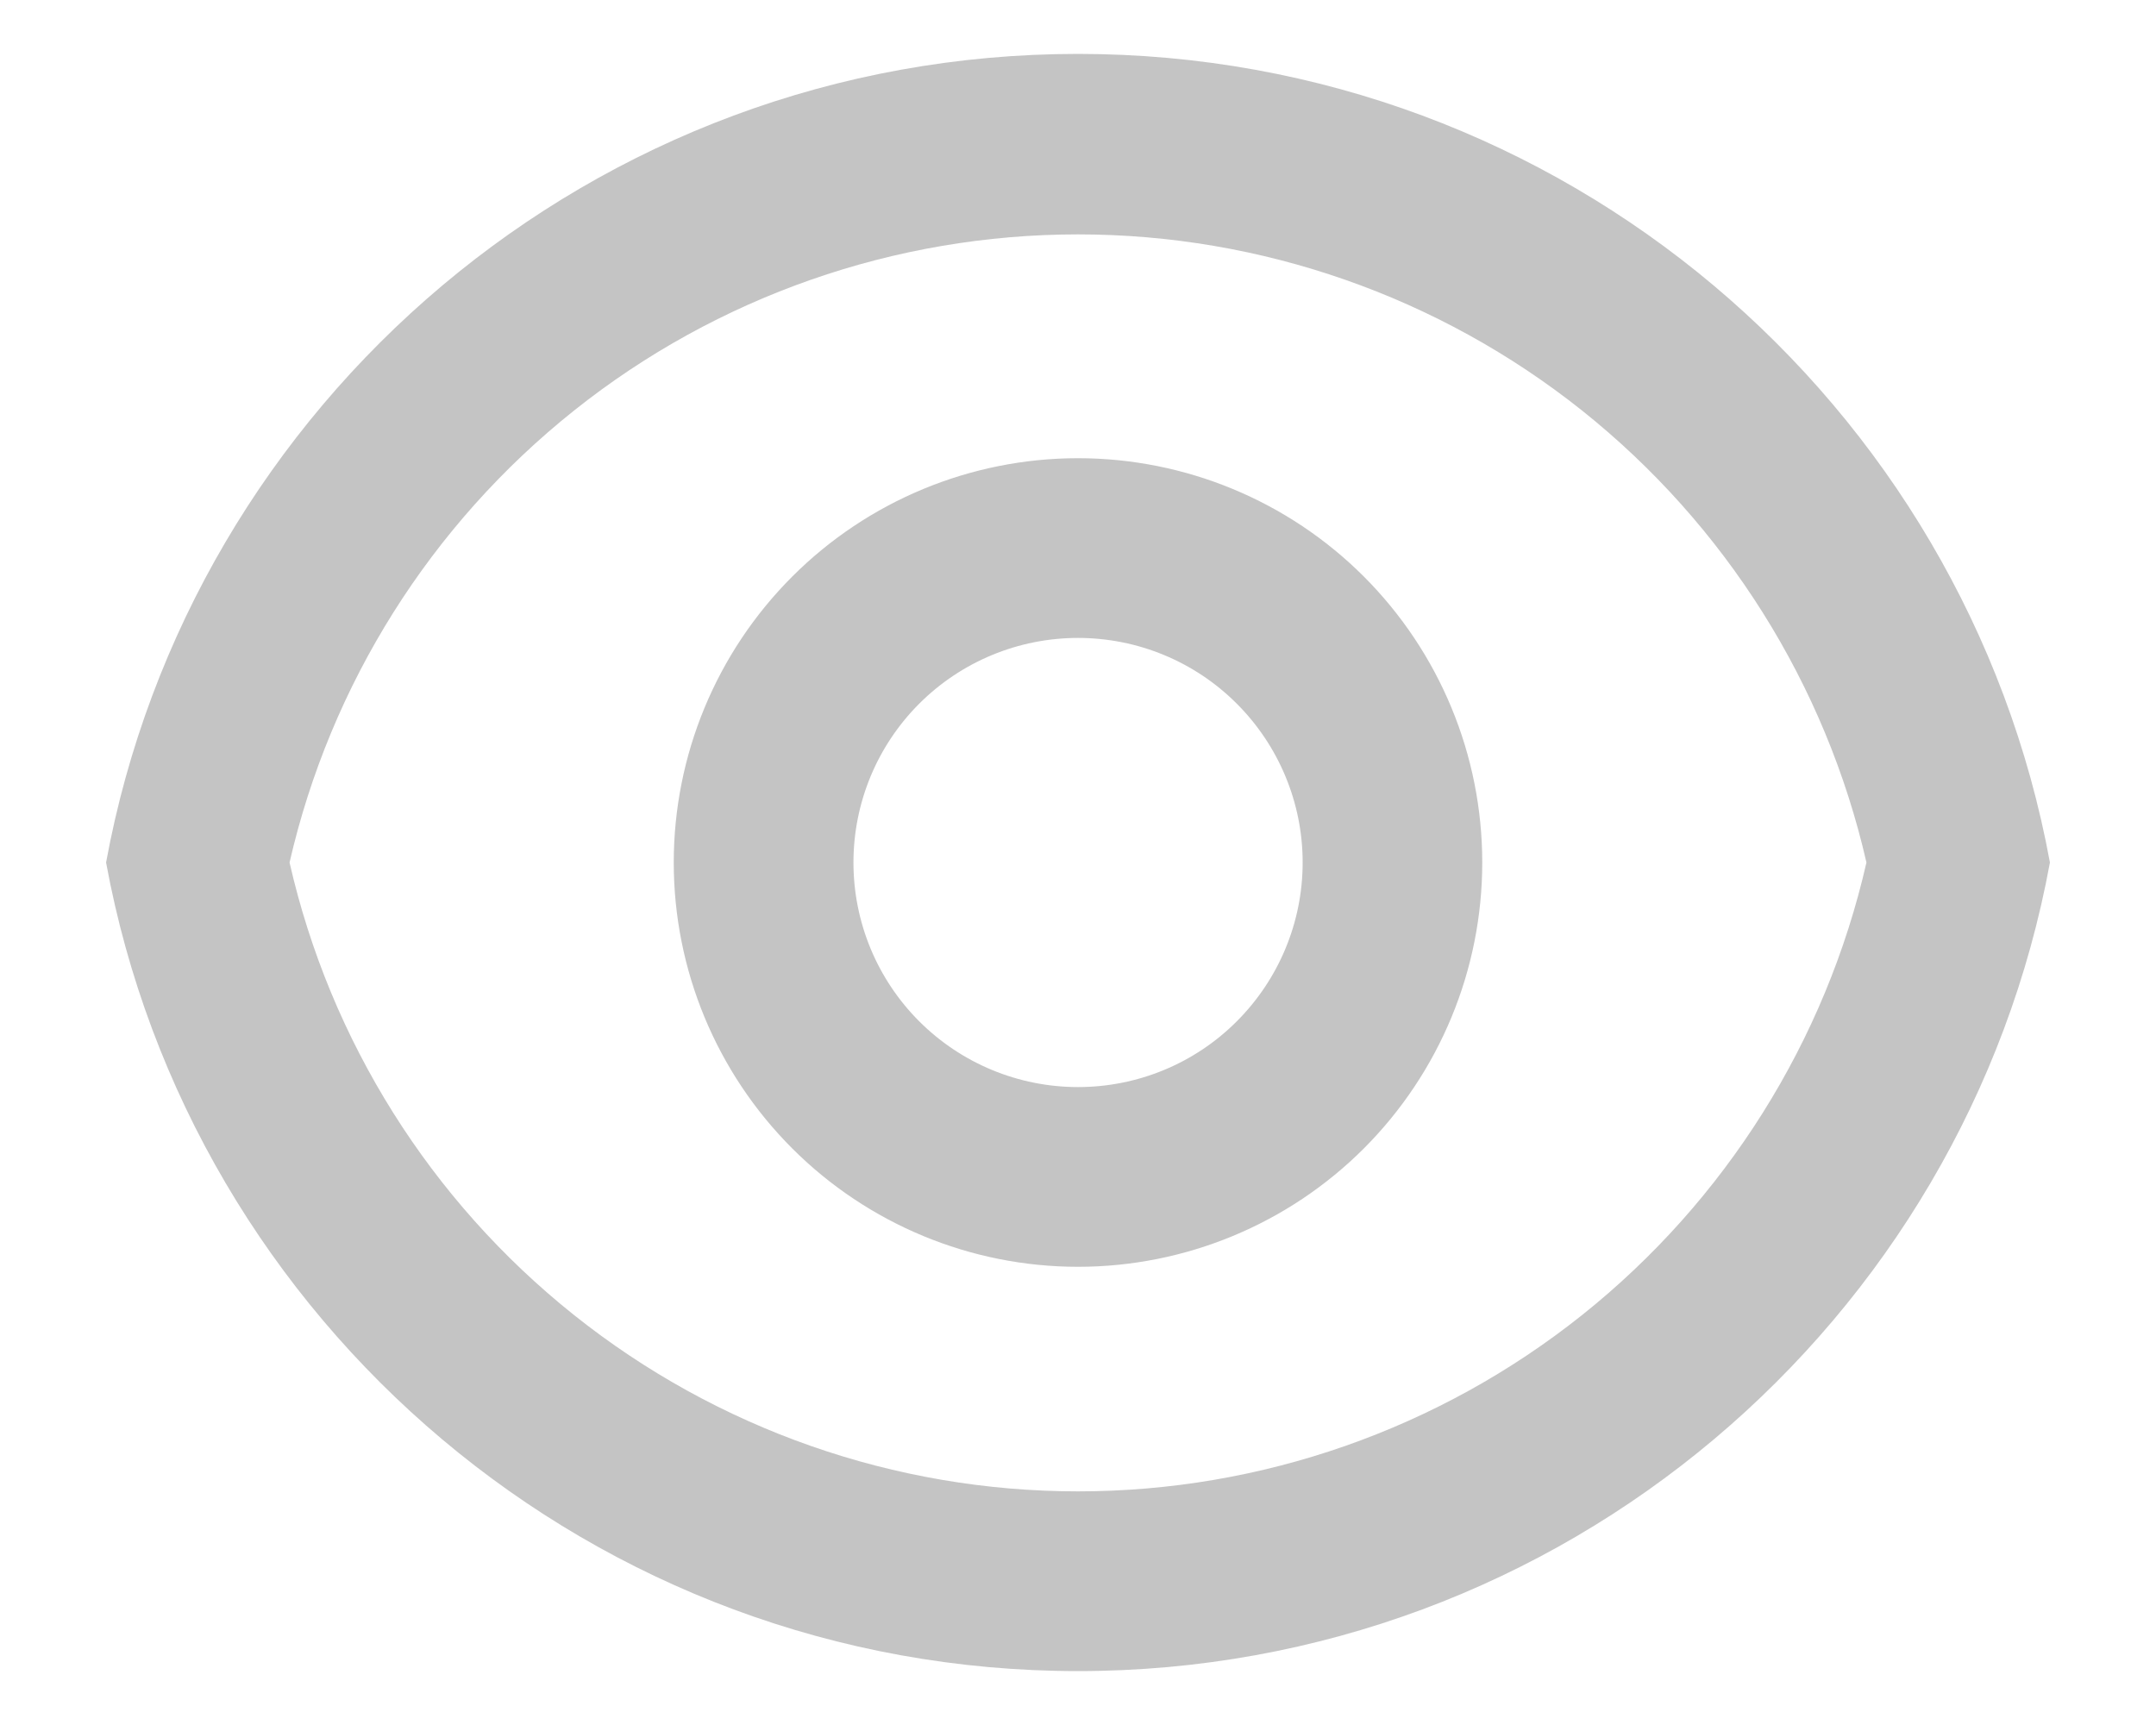 <svg width="20" height="16" viewBox="0 0 20 16" fill="none" xmlns="http://www.w3.org/2000/svg">
<path d="M10 0.5C14.493 0.5 18.232 3.733 19.016 8C18.233 12.267 14.493 15.5 10 15.5C5.507 15.5 1.769 12.267 0.984 8C1.768 3.733 5.507 0.5 10 0.5ZM10 13.833C11.7 13.833 13.349 13.256 14.678 12.196C16.006 11.136 16.936 9.657 17.314 8C16.935 6.344 16.004 4.867 14.676 3.808C13.347 2.75 11.699 2.174 10 2.174C8.302 2.174 6.653 2.75 5.325 3.808C3.996 4.867 3.066 6.344 2.686 8C3.064 9.657 3.994 11.136 5.323 12.196C6.652 13.256 8.301 13.833 10 13.833ZM10 11.75C9.006 11.75 8.052 11.355 7.349 10.652C6.645 9.948 6.25 8.995 6.25 8C6.25 7.005 6.645 6.052 7.349 5.348C8.052 4.645 9.006 4.25 10 4.25C10.995 4.25 11.949 4.645 12.652 5.348C13.355 6.052 13.75 7.005 13.75 8C13.75 8.995 13.355 9.948 12.652 10.652C11.949 11.355 10.995 11.75 10 11.75ZM10 10.083C10.553 10.083 11.083 9.864 11.473 9.473C11.864 9.082 12.084 8.553 12.084 8C12.084 7.447 11.864 6.918 11.473 6.527C11.083 6.136 10.553 5.917 10 5.917C9.448 5.917 8.918 6.136 8.527 6.527C8.136 6.918 7.917 7.447 7.917 8C7.917 8.553 8.136 9.082 8.527 9.473C8.918 9.864 9.448 10.083 10 10.083Z" fill="#C4C4C4"/>
</svg>
